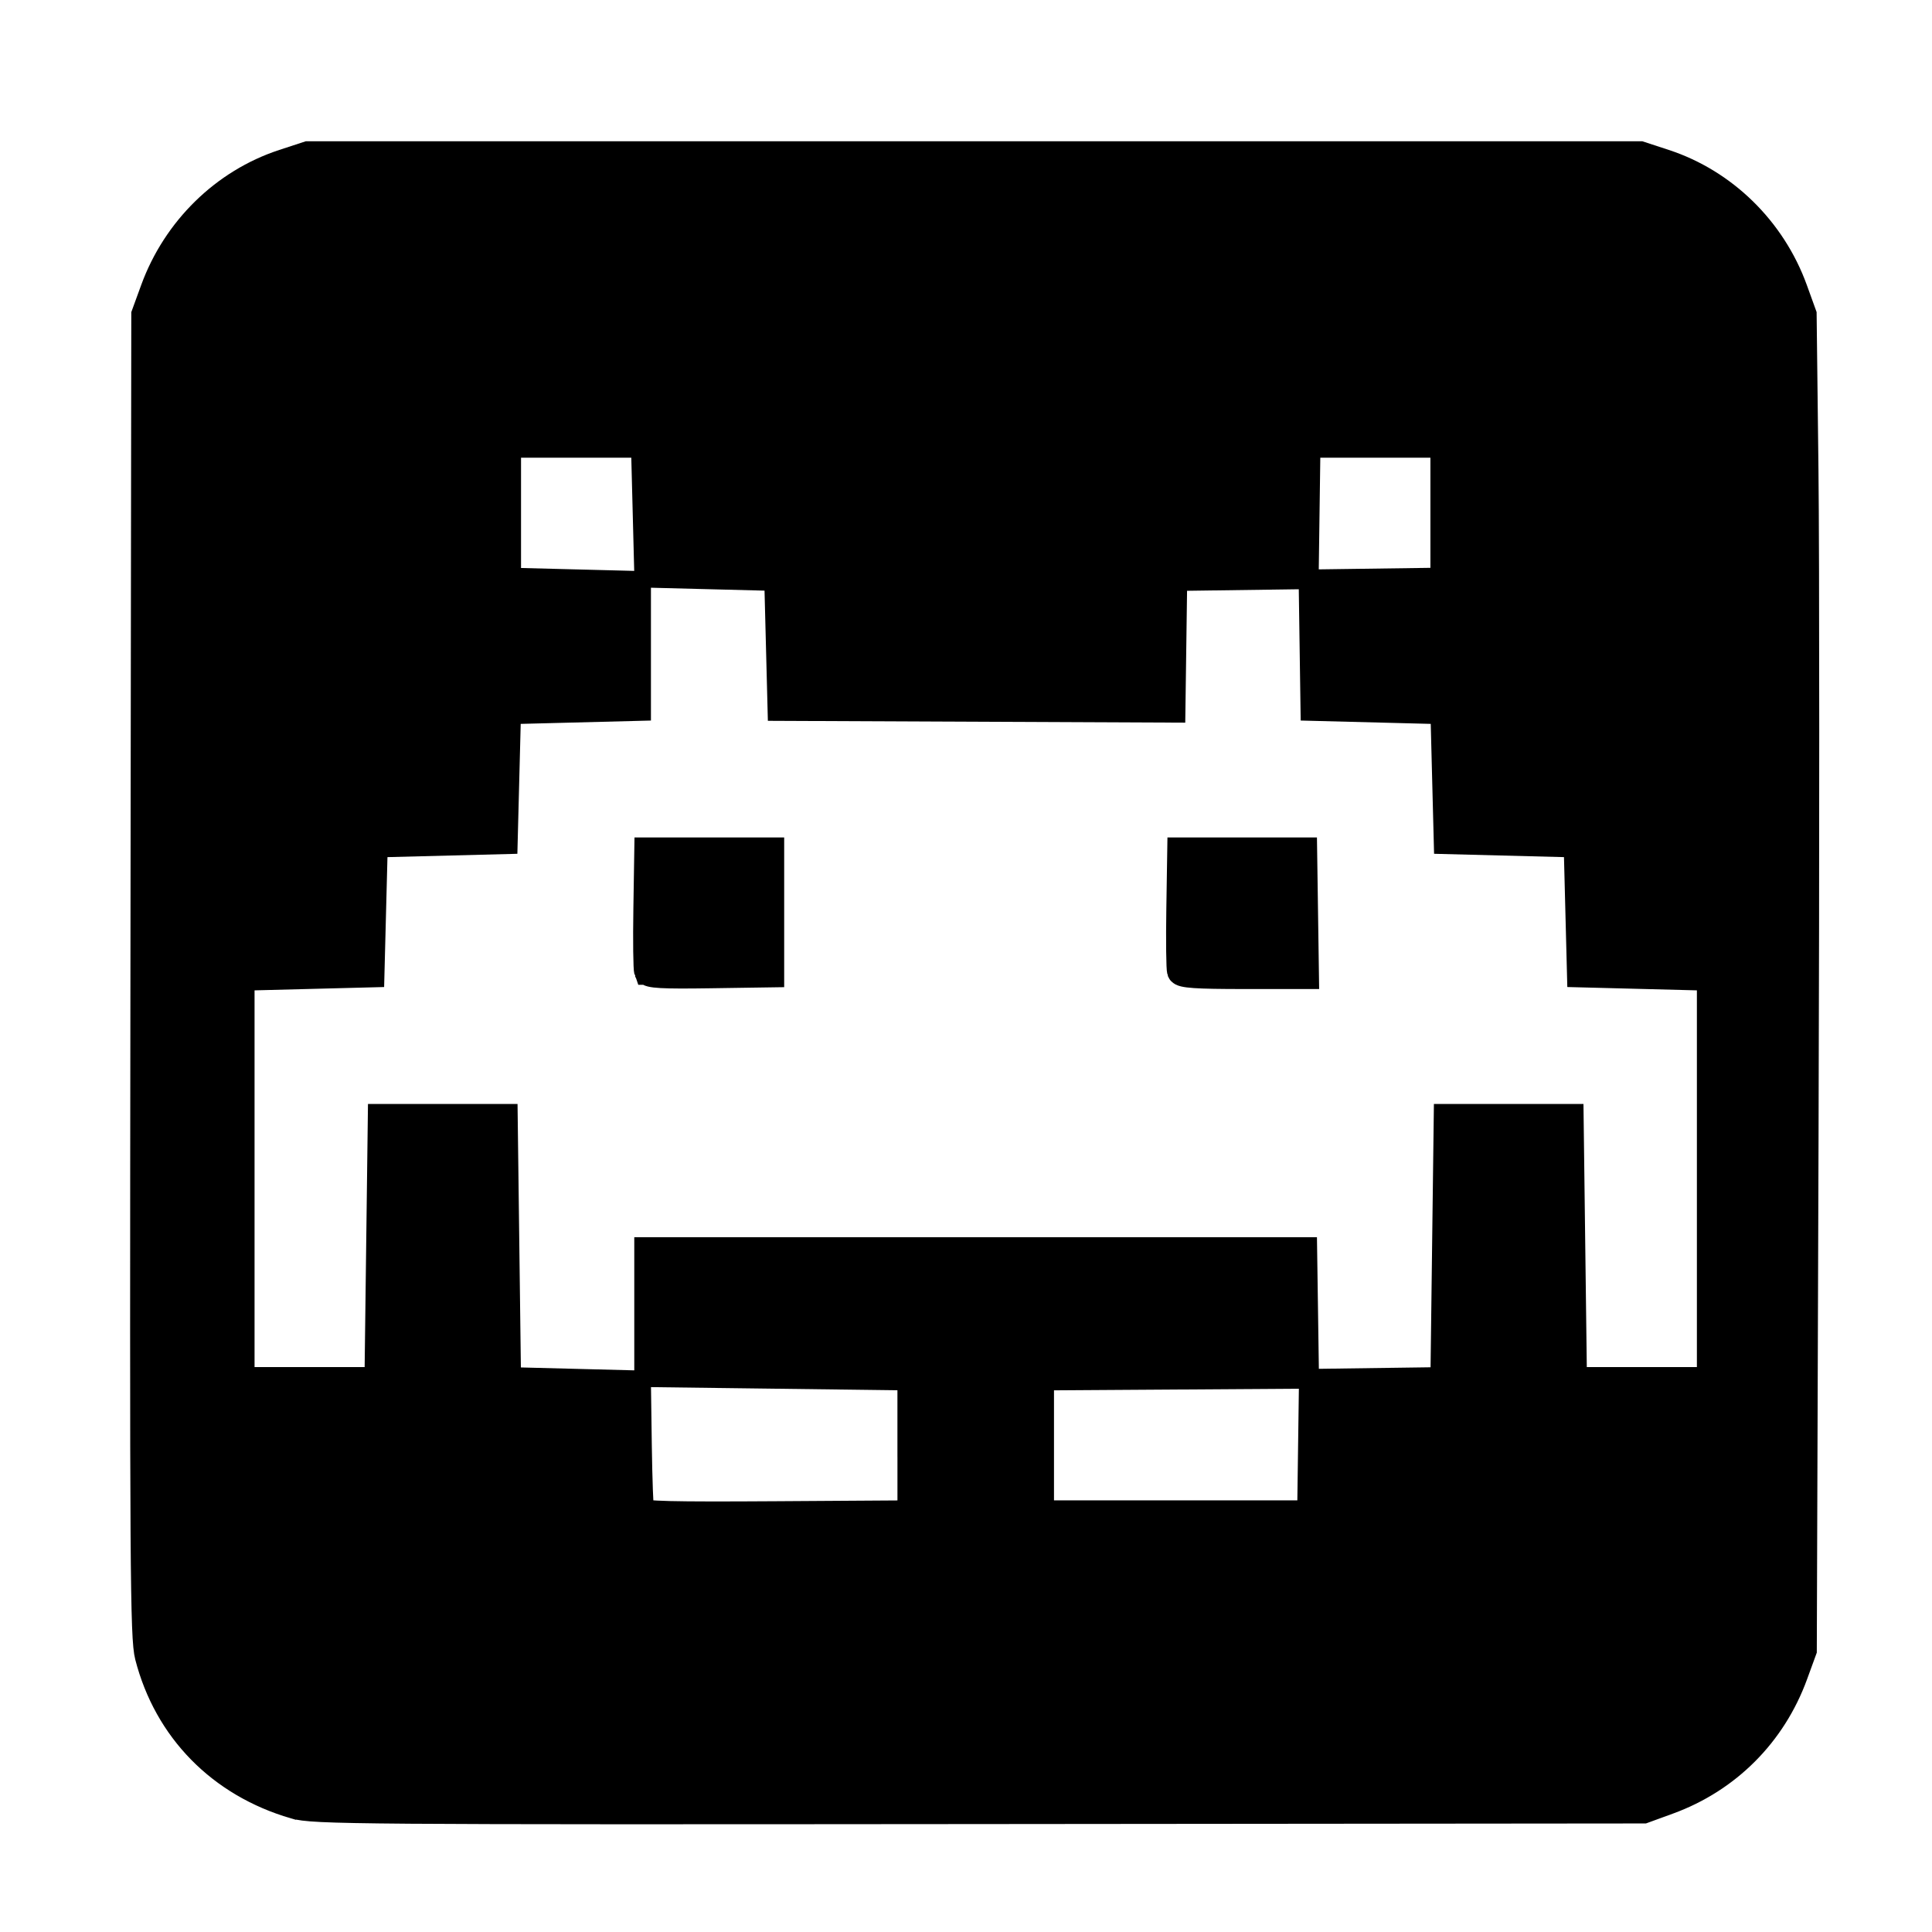 <?xml version="1.0" encoding="UTF-8" standalone="no"?>
<!-- Created with Inkscape (http://www.inkscape.org/) -->

<svg
   xmlns:dc="http://purl.org/dc/elements/1.1/"
   xmlns:cc="http://creativecommons.org/ns#"
   xmlns:rdf="http://www.w3.org/1999/02/22-rdf-syntax-ns#"
   xmlns:svg="http://www.w3.org/2000/svg"
   xmlns="http://www.w3.org/2000/svg"
   xmlns:sodipodi="http://sodipodi.sourceforge.net/DTD/sodipodi-0.dtd"
   xmlns:inkscape="http://www.inkscape.org/namespaces/inkscape"
   id="svg2"
   version="1.1"
   inkscape:version="0.48.5 r10040"
   width="580"
   height="580"
   sodipodi:docname="games.svg">
  <defs
     id="defs6" />
  <sodipodi:namedview
     pagecolor="#ffffff"
     bordercolor="#666666"
     borderopacity="1"
     objecttolerance="10"
     gridtolerance="10"
     guidetolerance="10"
     inkscape:pageopacity="0"
     inkscape:pageshadow="2"
     inkscape:window-width="1920"
     inkscape:window-height="1007"
     id="namedview4"
     showgrid="false"
     inkscape:zoom="1.1508772"
     inkscape:cx="213.29462"
     inkscape:cy="253.55263"
     inkscape:window-x="0"
     inkscape:window-y="31"
     inkscape:window-maximized="1"
     inkscape:current-layer="svg2" />
  <path
     inkscape:connector-curvature="0"
     id="path2984"
     d="m 88.415,542.034 c -22.286,-6.496 -38.265,-22.792 -43.929,-44.801 -1.433,-5.567 -1.565,-25.898 -1.331,-204.5 l 0.26,-198.318 2.729,-7.477 c 6.6,-18.085 21.097,-32.276 38.944,-38.122 l 7.328,-2.4 200,0 200,0 7.328,2.4 c 17.861,5.851 32.397,20.09 38.919,38.122 l 2.704,7.477 0.547,46.5 c 0.301,25.575 0.312,115.8 0.025,200.5 l -0.523,154 -2.695,7.381 c -6.5,17.801 -20.096,31.419 -37.827,37.89 l -7.478,2.729 -199.5,0.184 c -187.312,0.173 -199.867,0.077 -205.5,-1.565 z m 185,-108.119 0,-20.5 -39.5,-0.5 -39.5,-0.5 0,-18.5 0,-18.5 98.5,0 98.5,0 0.272,18.739 0.272,18.738 -39.772,0.262 -39.772,0.261 0,20.5 0,20.5 40.5,0 40.5,0 0.271,-19.729 0.271,-19.729 19.729,-0.271 19.729,-0.271 0.5,-39.5 0.5,-39.5 18.5,0 18.5,0 0.5,39.5 0.5,39.5 20.5,0 20.5,0 0,-60.5 0,-60.5 -19.5,-0.5 -19.5,-0.5 -0.5,-19.5 -0.5,-19.5 -19.5,-0.5 -19.5,-0.5 -0.5,-19.5 -0.5,-19.5 -19.5,-0.5 -19.5,-0.5 -0.272,-18.729 -0.272,-18.729 19.772,-0.271 19.772,-0.271 0,-20.5 0,-20.5 -20.5,0 -20.5,0 -0.271,19.729 -0.271,19.729 -19.729,0.271 -19.729,0.271 -0.271,19.758 -0.271,19.758 -58.729,-0.258 -58.729,-0.258 -0.5,-19.5 -0.5,-19.5 -19.5,-0.5 -19.5,-0.5 -0.5,-19.5 -0.5,-19.5 -20.5,0 -20.5,0 0,20.5 0,20.5 19.5,0.5 19.5,0.5 0,18.5 0,18.5 -19.5,0.5 -19.5,0.5 -0.5,19.5 -0.5,19.5 -19.5,0.5 -19.5,0.5 -0.5,19.5 -0.5,19.5 -19.5,0.5 -19.5,0.5 0,60.5 0,60.5 20.5,0 20.5,0 0.5,-39.5 0.5,-39.5 18.5,0 18.5,0 0.5,39.5 0.5,39.5 19.5,0.5 19.5,0.5 0.258,18.5 c 0.141,10.175 0.467,19.068 0.723,19.761 0.366,0.993 9.049,1.206 40.743,1 l 40.277,-0.261 0,-20.5 z m -79.047,-142.262 c -0.276,-0.719 -0.378,-9.167 -0.227,-18.773 l 0.275,-17.465 18.5,0 18.5,0 0,18.5 0,18.5 -18.273,0.273 c -14.323,0.214 -18.381,-0.01 -18.774,-1.035 z m 159.991,-0.023 c -0.271,-0.707 -0.37,-9.144 -0.219,-18.75 l 0.275,-17.465 18.5,0 18.5,0 0.272,18.75 0.272,18.75 -18.553,0 c -14.191,0 -18.669,-0.302 -19.047,-1.285 z"
     style="fill:#000000;stroke:#000000;stroke-opacity:1;stroke-width:8;stroke-miterlimit:4;stroke-dasharray:none;fill-opacity:1" />
</svg>
